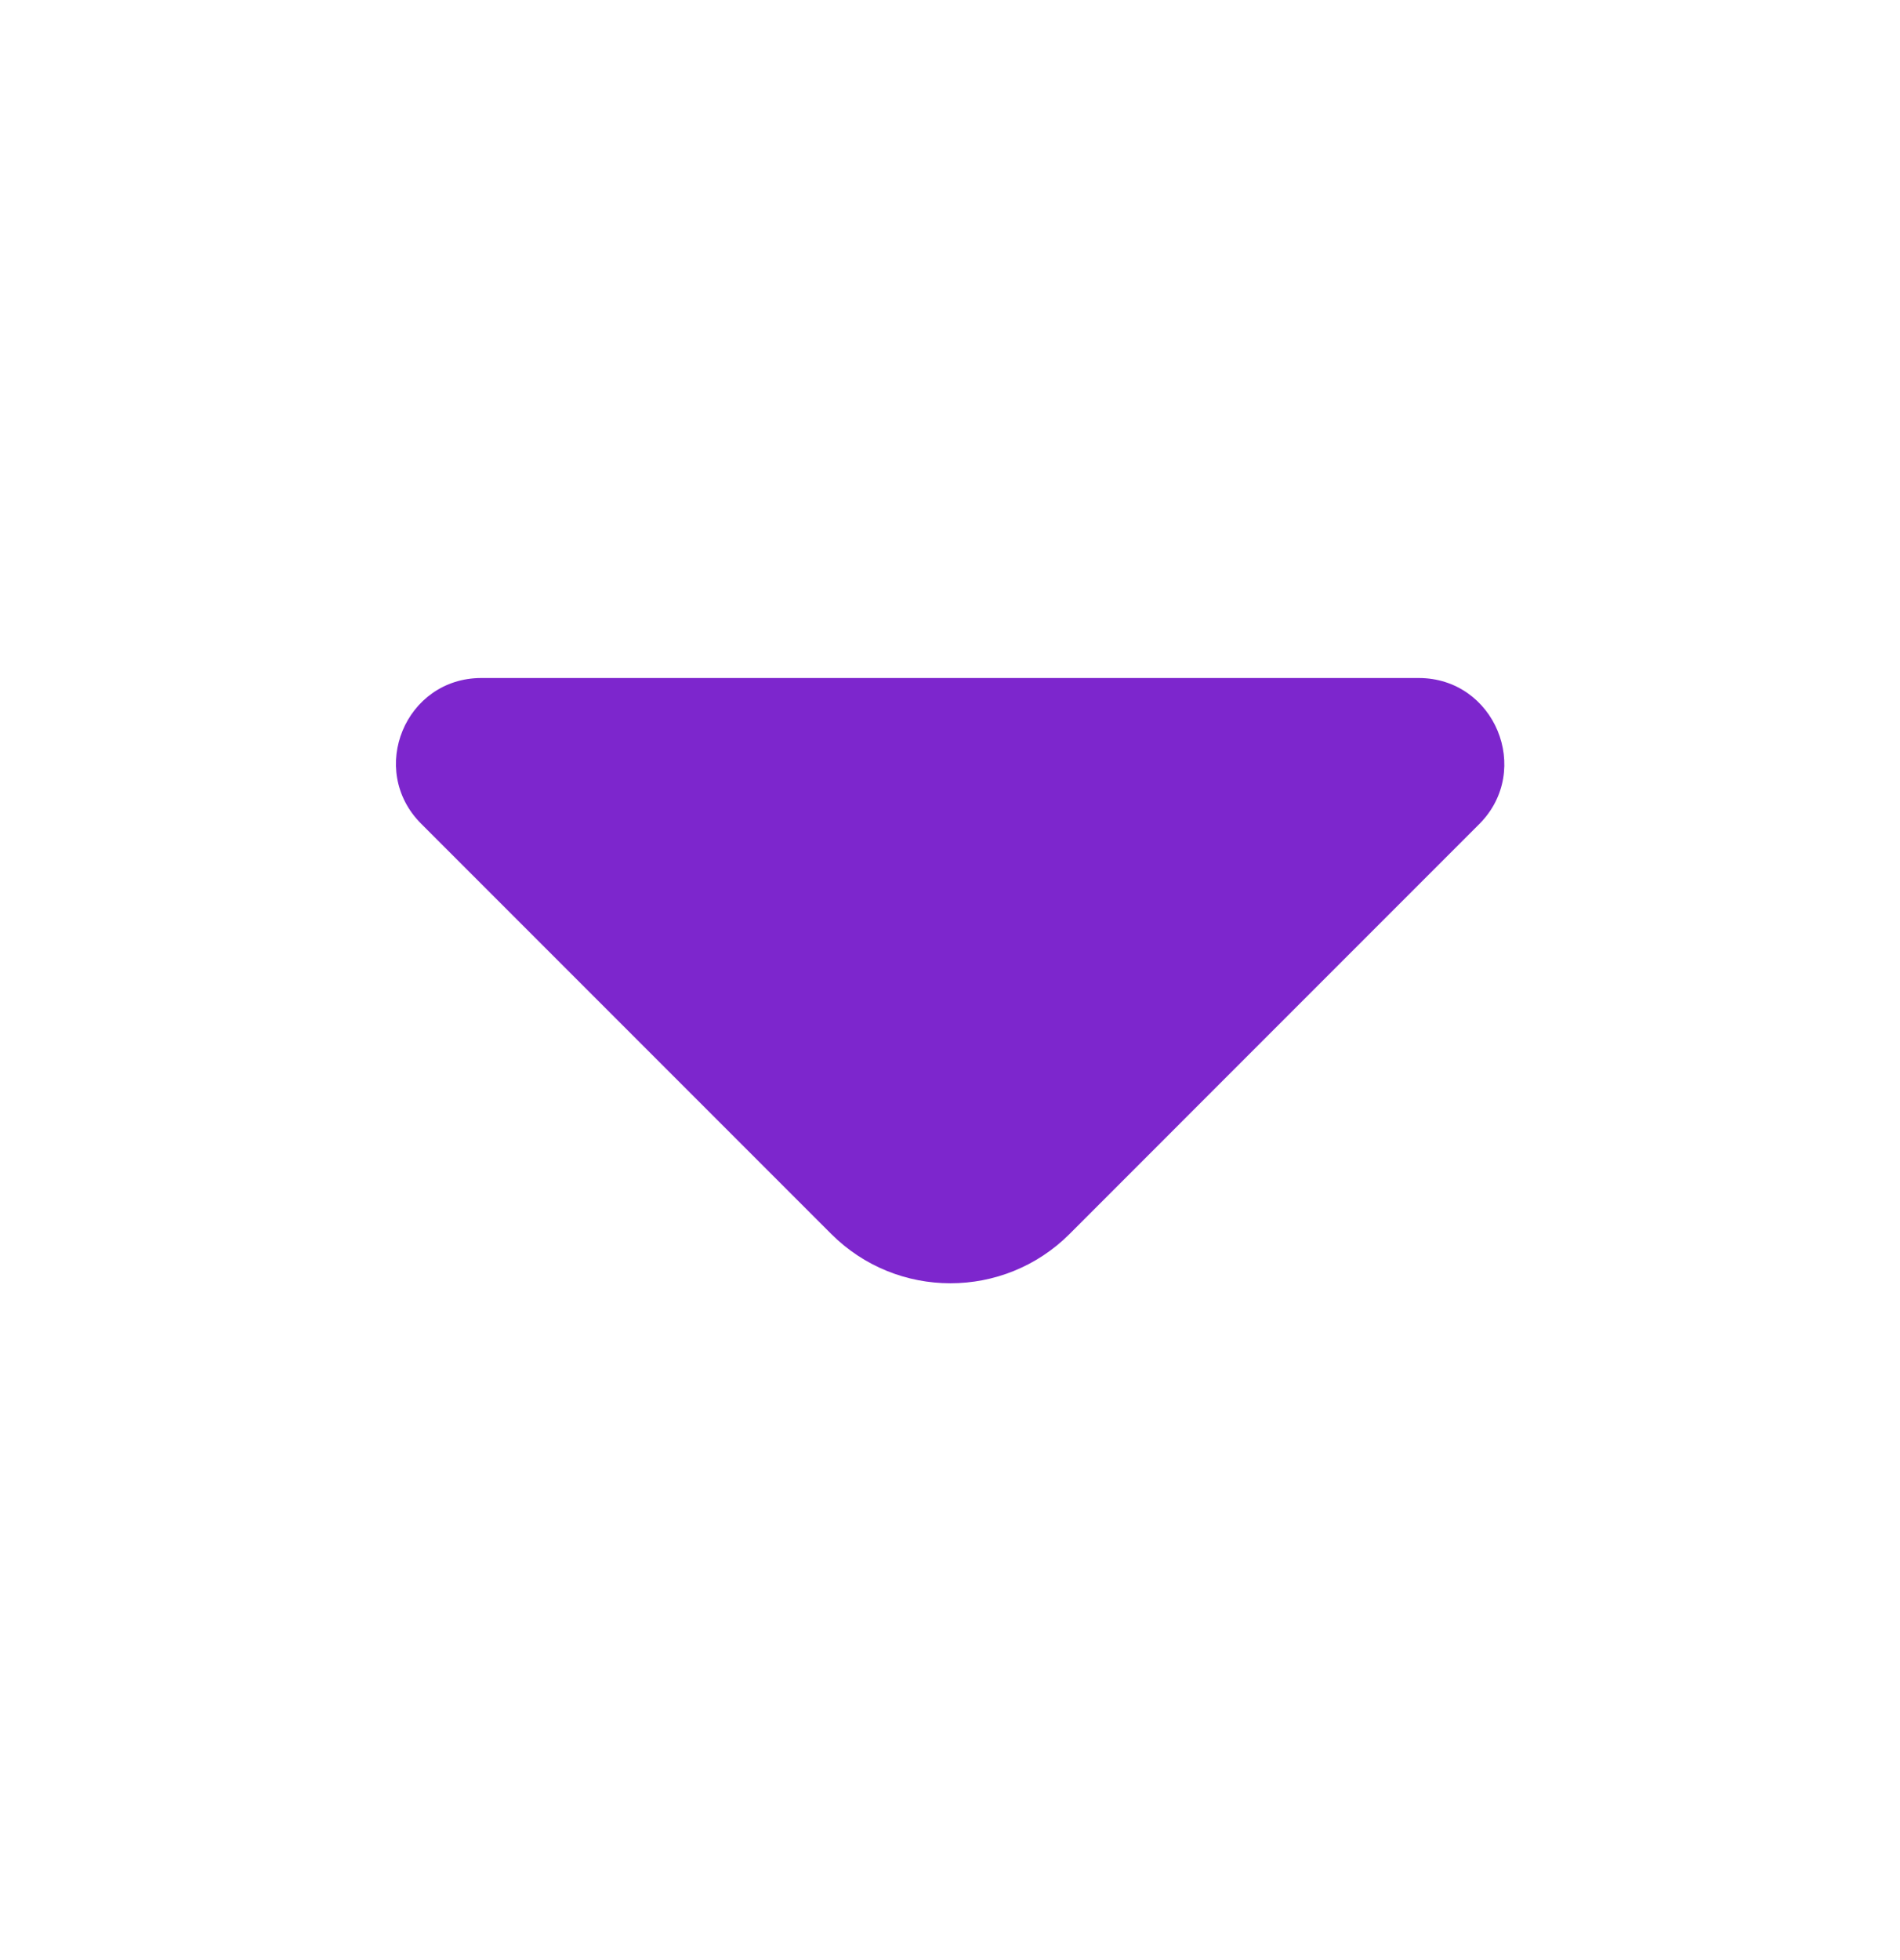 <svg width="32" height="33" viewBox="0 0 32 33" fill="none" xmlns="http://www.w3.org/2000/svg">
<g id="vuesax/bold/arrow-down">
<g id="vuesax/bold/arrow-down_2">
<g id="arrow-down">
<path id="Vector" d="M23.893 11.415H15.587H8.107C6.827 11.415 6.187 12.962 7.093 13.868L14 20.775C15.107 21.882 16.907 21.882 18.014 20.775L20.64 18.148L24.92 13.868C25.814 12.962 25.174 11.415 23.893 11.415Z" fill="#7D26CD"/>
</g>
</g>
</g>
</svg>
